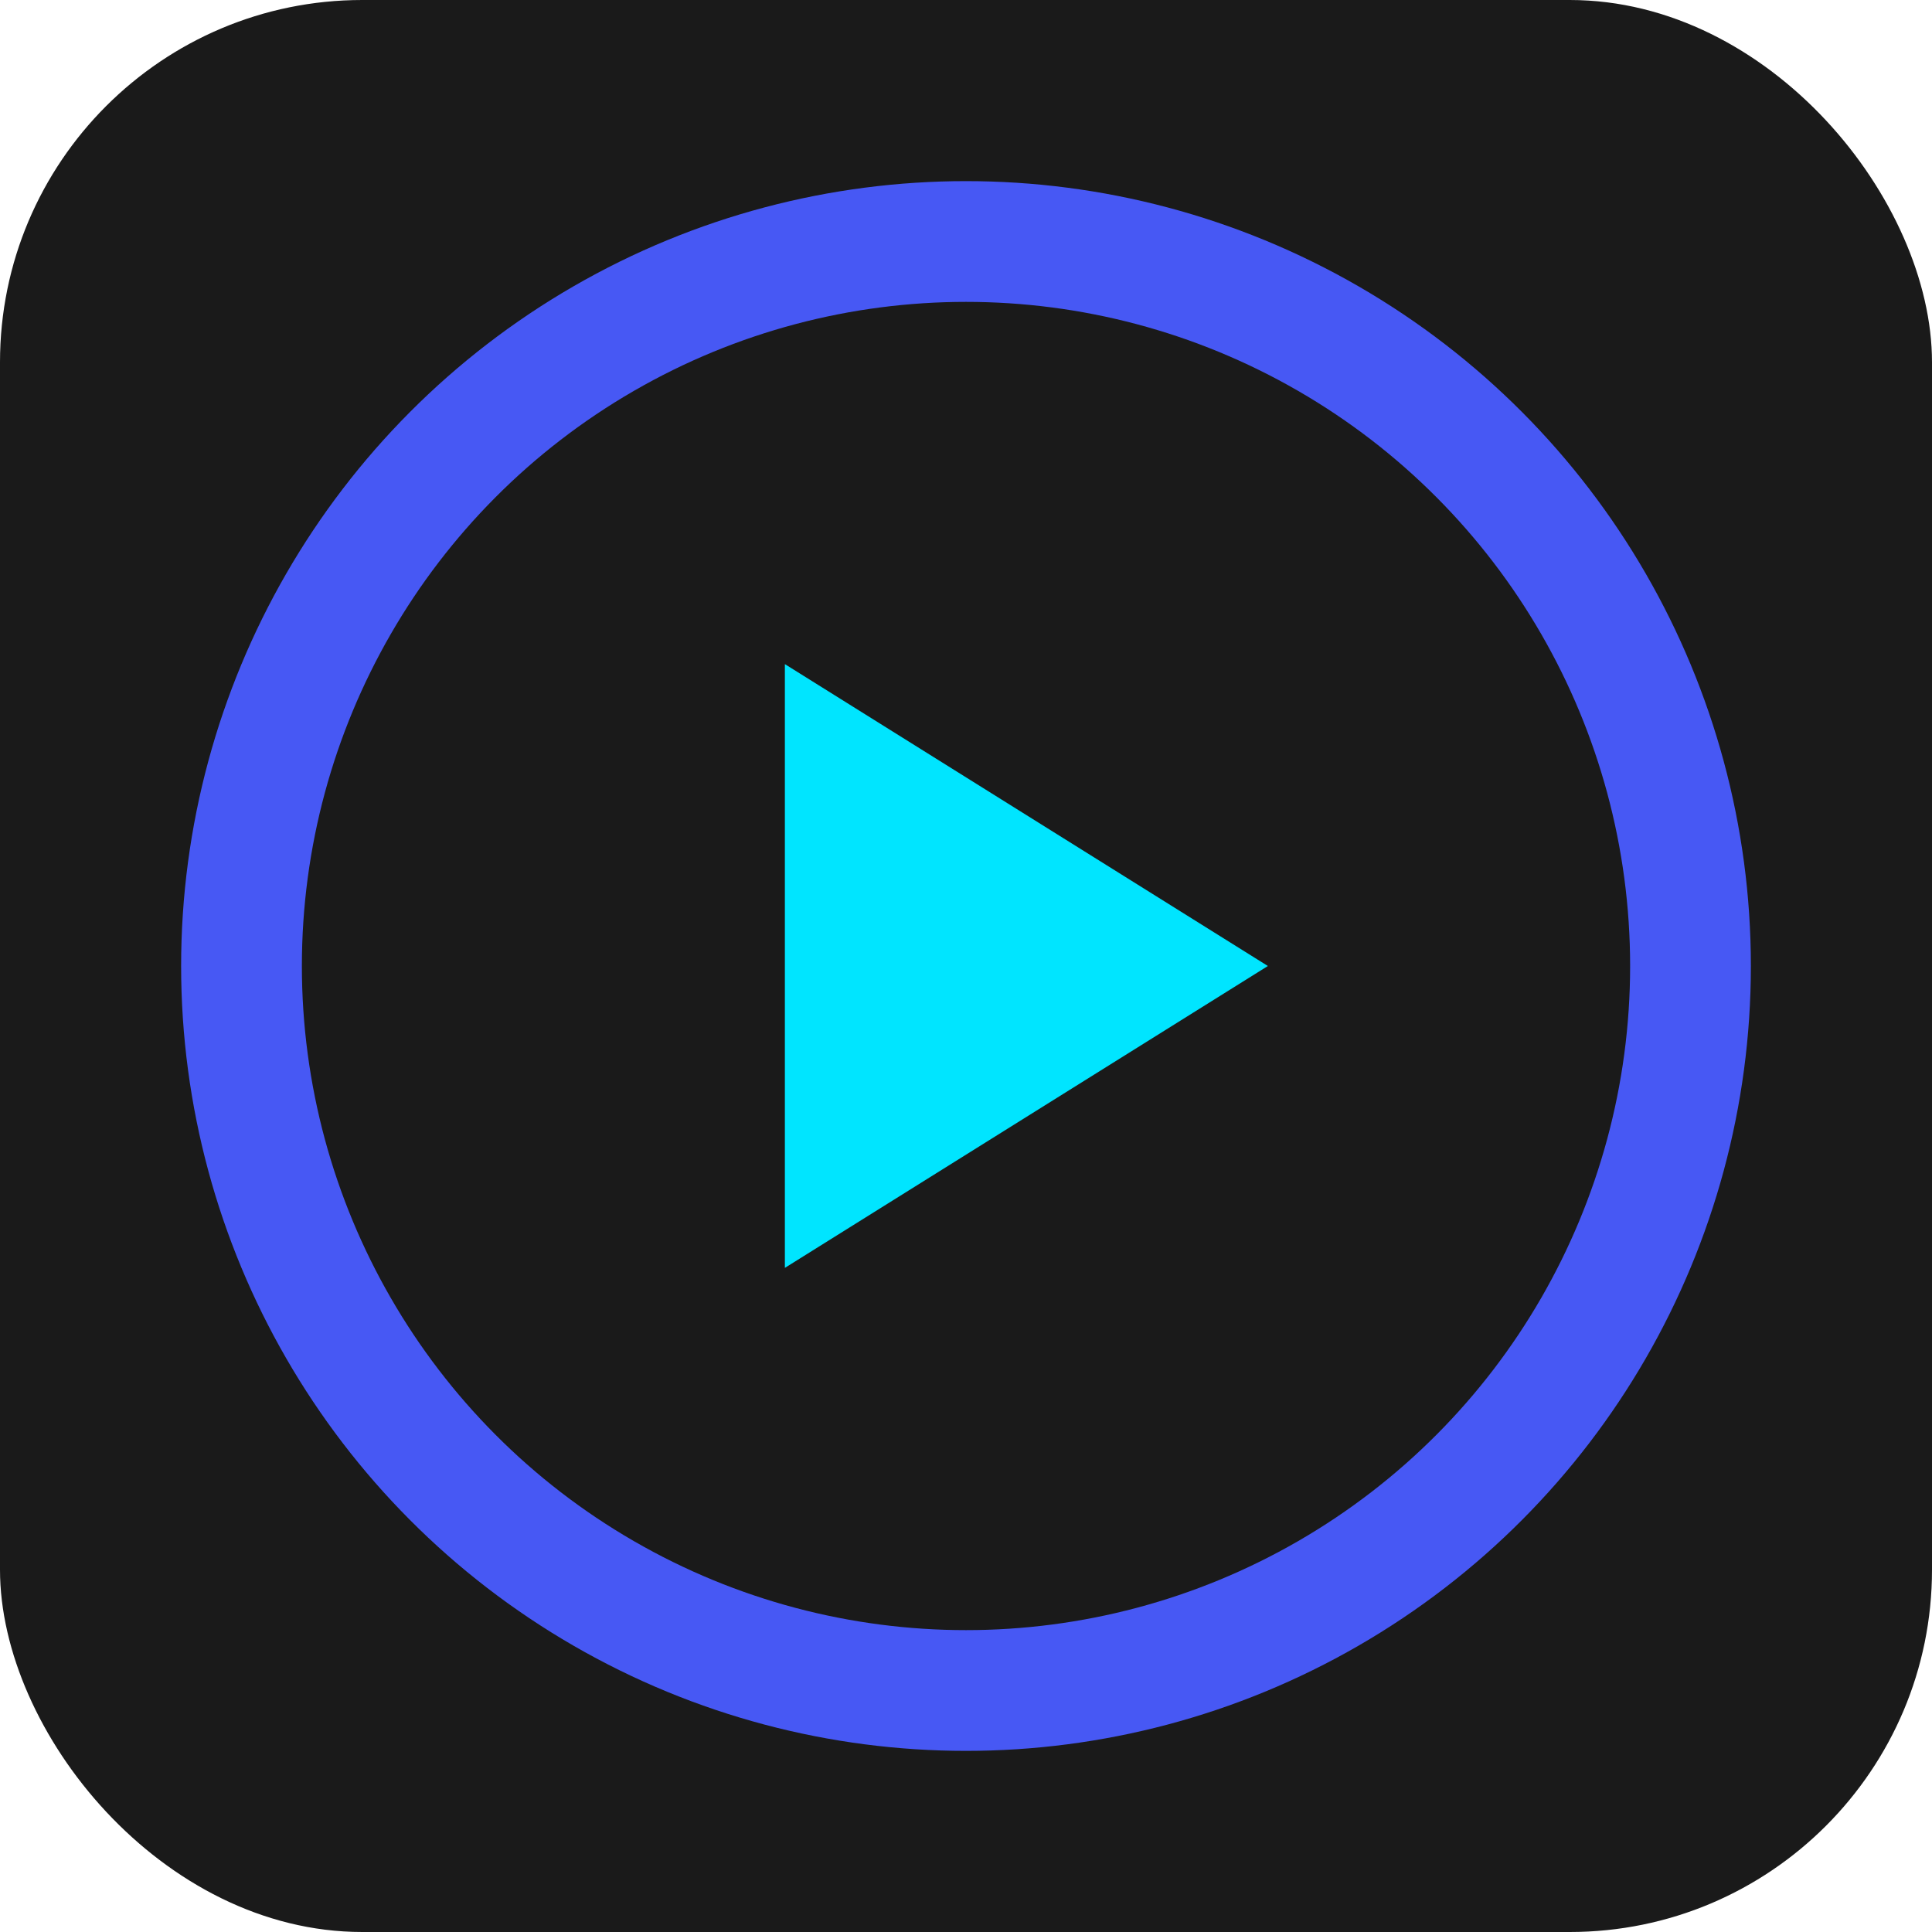 <svg width="128" height="128" viewBox="0 0 128 128" xmlns="http://www.w3.org/2000/svg">
    <rect width="128" height="128" rx="24" fill="#1a1a1a"/>
    <circle cx="64" cy="64" r="48" fill="none" stroke="#4758F4" stroke-width="8"/>
    <path d="M52 44v40l32-20z" fill="#00E5FF"/>
</svg> 